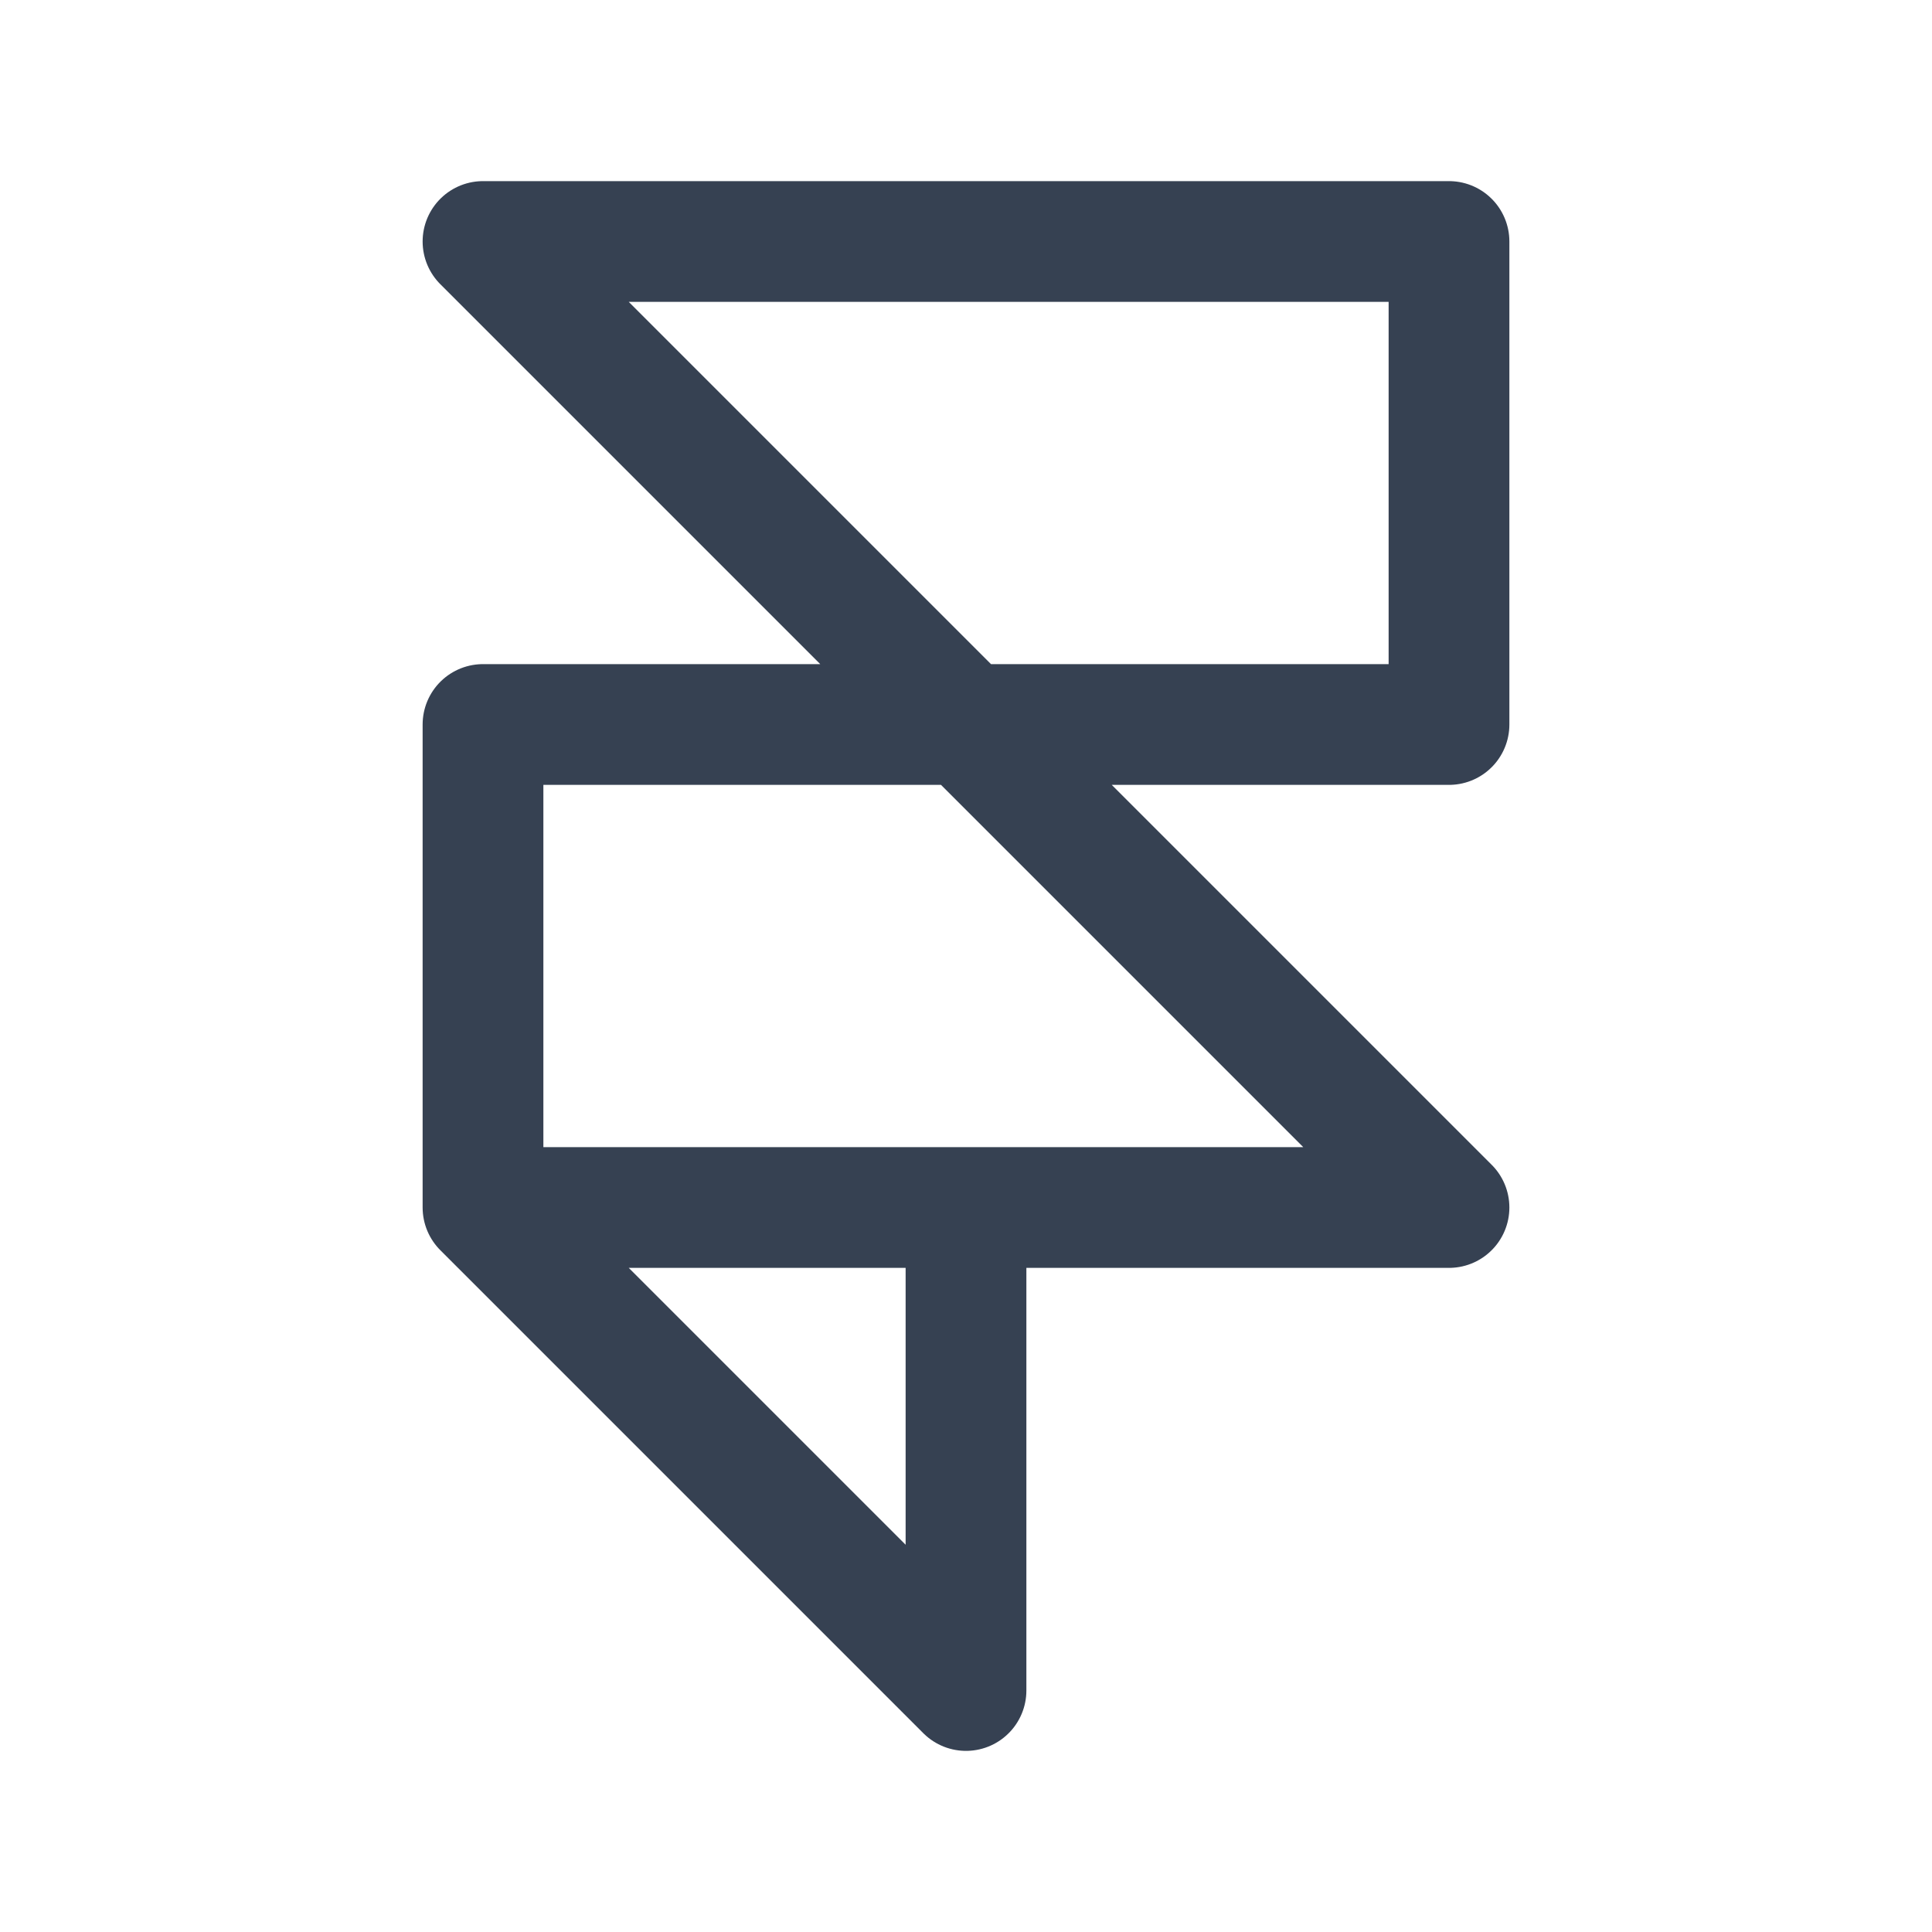 <svg xmlns="http://www.w3.org/2000/svg" width="20px" height="20px" viewBox="0 0 24 24" fill="none" stroke="currentColor" stroke-width="1.5" stroke-linecap="round" stroke-linejoin="round" class="tabler-icon tabler-icon-brand-framer" style="color: rgb(54, 65, 82);"><path d="M6 15h12l-12 -12h12v6h-12v6l6 6v-6"></path></svg>